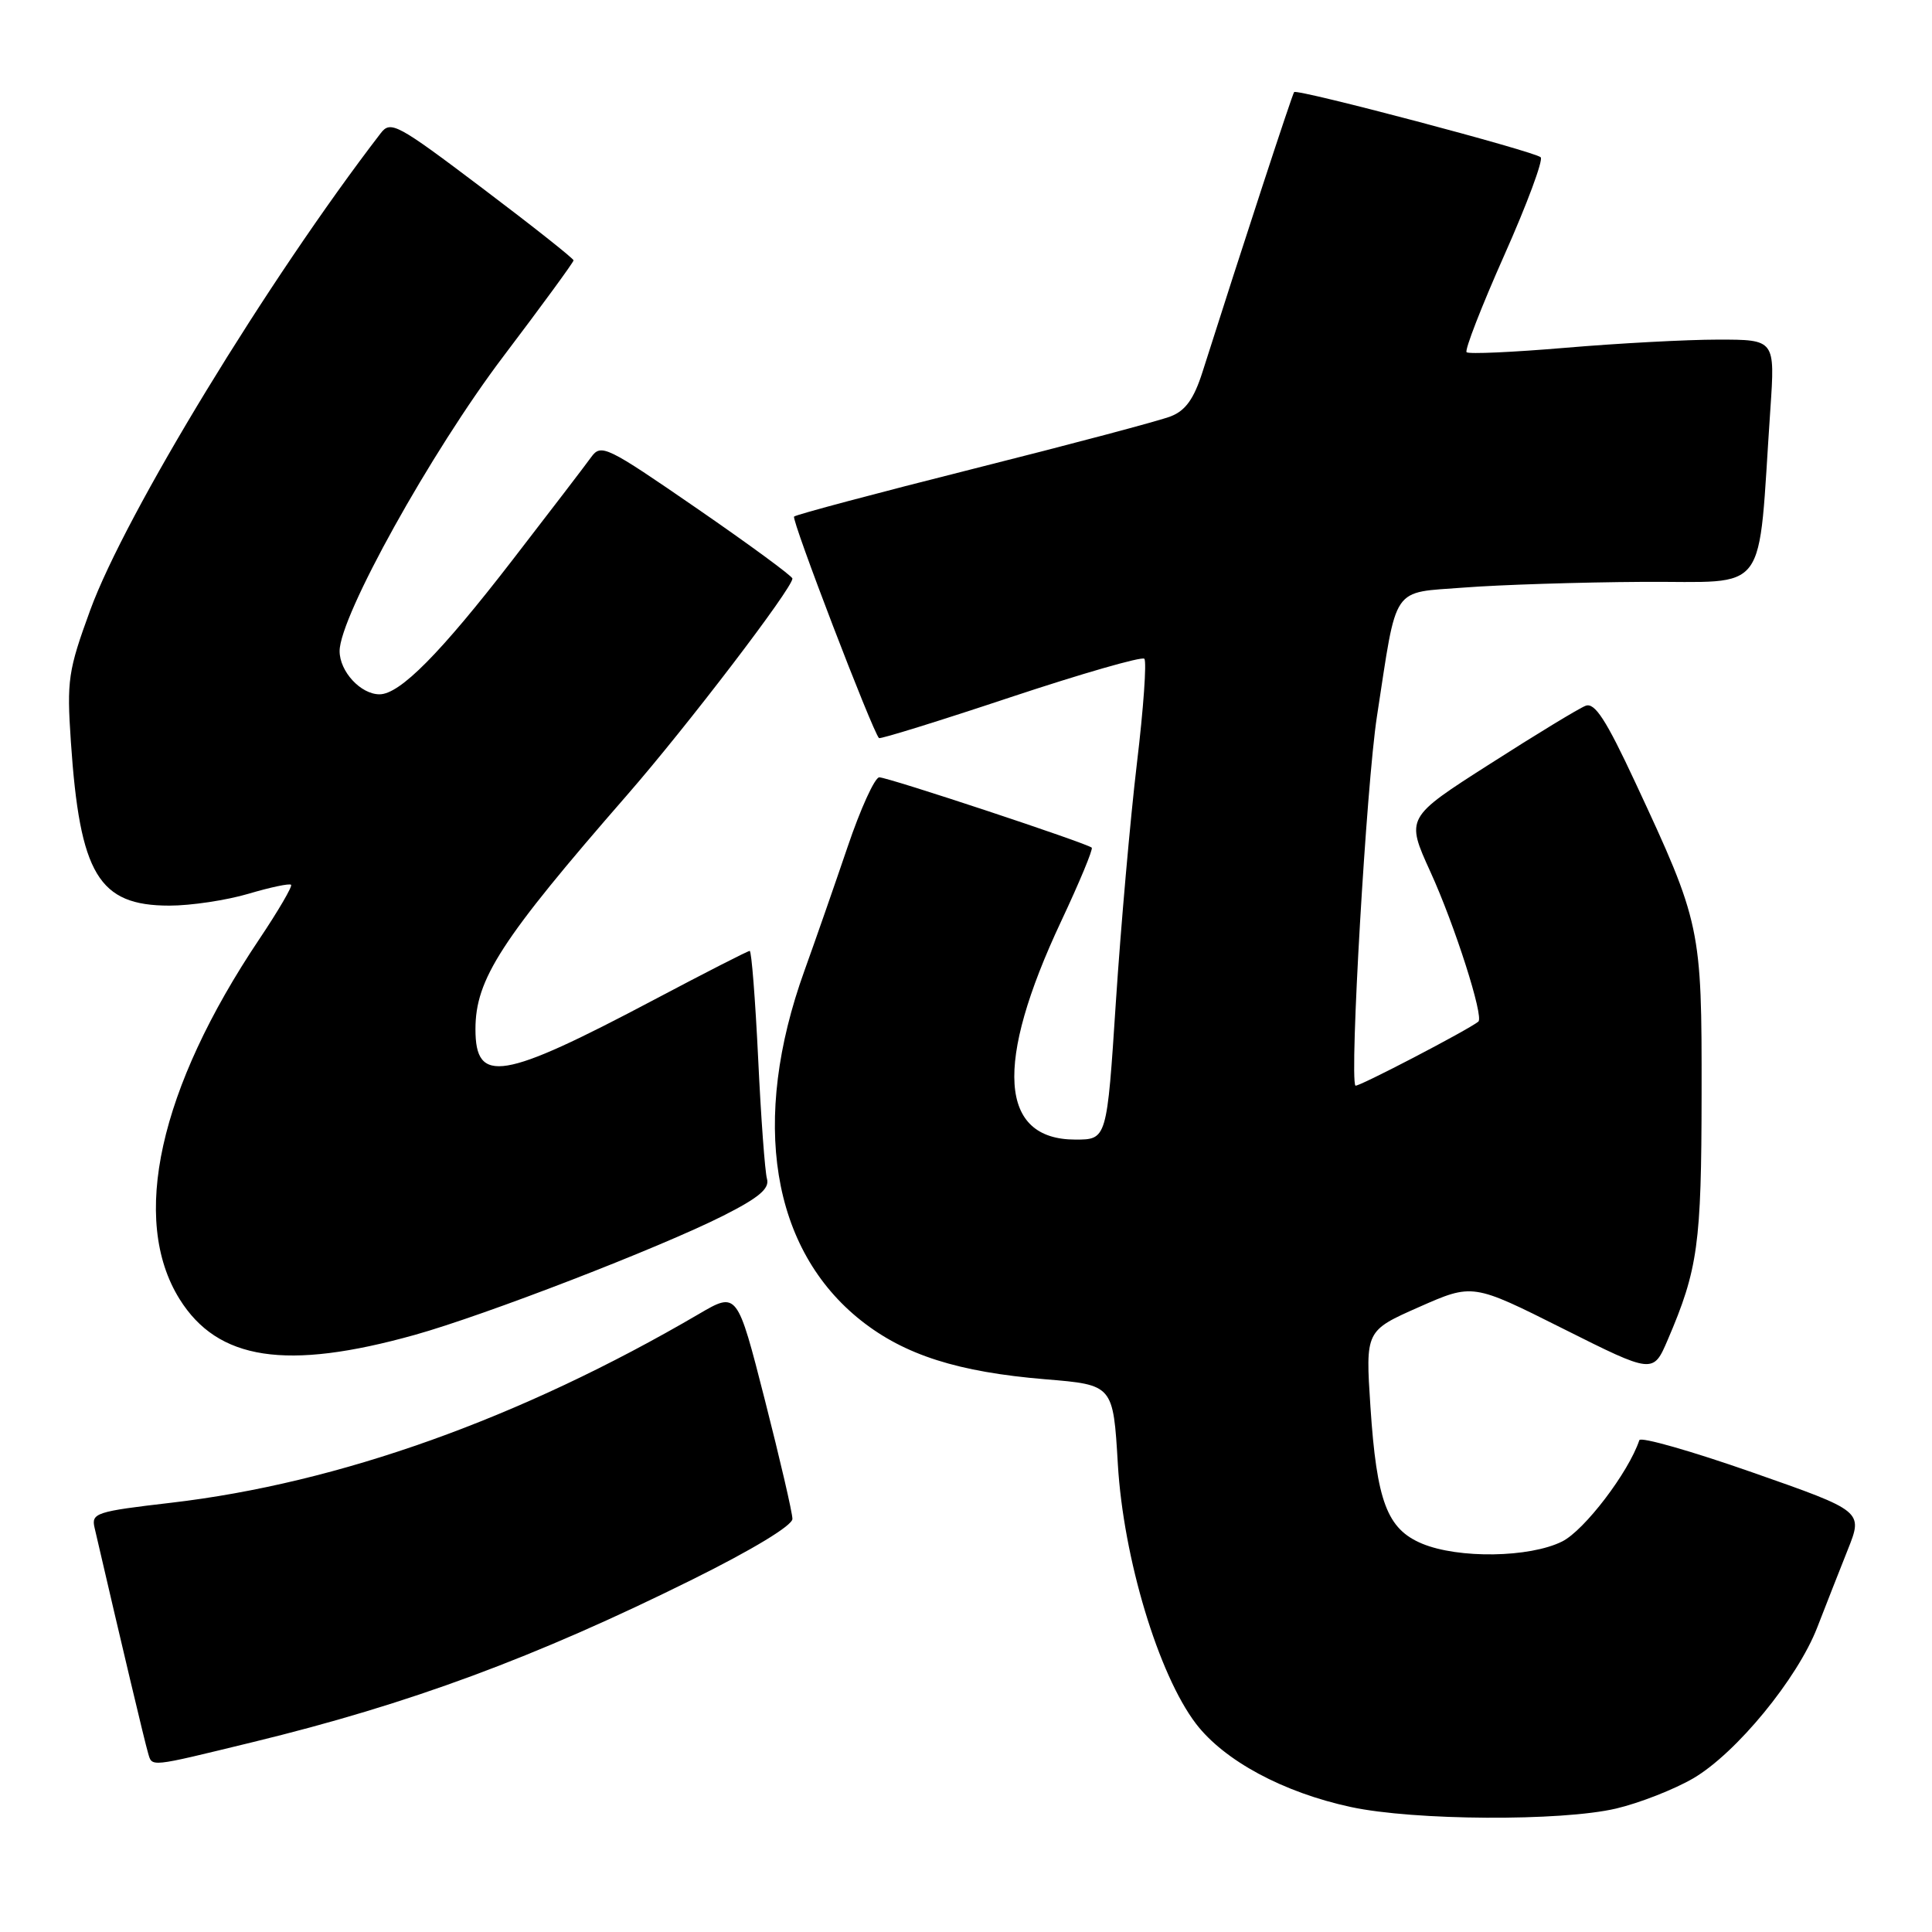 <?xml version="1.0" encoding="UTF-8" standalone="no"?>
<!DOCTYPE svg PUBLIC "-//W3C//DTD SVG 1.1//EN" "http://www.w3.org/Graphics/SVG/1.1/DTD/svg11.dtd" >
<svg xmlns="http://www.w3.org/2000/svg" xmlns:xlink="http://www.w3.org/1999/xlink" version="1.1" viewBox="0 0 256 256">
 <g >
 <path fill="currentColor"
d=" M 214.15 239.64 C 217.25 238.91 221.86 237.10 224.38 235.63 C 230.07 232.29 238.17 222.43 240.80 215.63 C 241.89 212.81 243.71 208.19 244.83 205.37 C 246.88 200.24 246.88 200.24 232.20 195.10 C 224.12 192.27 217.38 190.35 217.22 190.83 C 215.80 195.09 209.95 202.77 207.00 204.25 C 202.68 206.41 193.26 206.55 188.43 204.54 C 183.79 202.60 182.42 198.95 181.59 186.41 C 180.93 176.33 180.93 176.33 188.03 173.19 C 195.14 170.05 195.14 170.05 207.10 176.05 C 219.05 182.04 219.05 182.04 220.98 177.54 C 224.99 168.19 225.45 164.87 225.47 145.00 C 225.50 122.91 225.38 122.33 216.70 103.71 C 212.81 95.36 211.31 93.05 210.10 93.52 C 209.23 93.85 203.52 97.32 197.40 101.24 C 186.27 108.35 186.27 108.35 189.54 115.53 C 192.76 122.58 196.65 134.75 195.89 135.37 C 194.48 136.50 179.82 144.14 179.60 143.85 C 178.80 142.81 181.06 103.95 182.45 94.94 C 185.17 77.26 184.25 78.61 194.07 77.85 C 198.71 77.49 209.32 77.15 217.65 77.10 C 234.67 76.99 232.86 79.42 234.58 54.25 C 235.21 45.00 235.21 45.00 227.66 45.00 C 223.51 45.00 214.42 45.49 207.47 46.08 C 200.52 46.67 194.60 46.94 194.33 46.67 C 194.06 46.39 196.30 40.62 199.32 33.83 C 202.34 27.05 204.51 21.20 204.15 20.84 C 203.40 20.08 171.91 11.75 171.48 12.20 C 171.24 12.45 164.58 32.79 159.33 49.31 C 158.20 52.85 157.09 54.40 155.15 55.16 C 153.69 55.74 141.97 58.85 129.09 62.09 C 116.22 65.33 105.47 68.19 105.22 68.45 C 104.83 68.83 115.59 96.88 116.47 97.80 C 116.63 97.96 124.47 95.53 133.89 92.39 C 143.32 89.26 151.30 86.96 151.63 87.29 C 151.96 87.63 151.52 93.88 150.64 101.20 C 149.77 108.51 148.52 122.71 147.86 132.75 C 146.67 151.00 146.67 151.00 142.49 151.00 C 132.39 151.00 131.73 140.97 140.60 122.09 C 143.03 116.92 144.86 112.52 144.66 112.32 C 144.07 111.74 117.69 103.00 116.51 103.00 C 115.92 103.00 114.02 107.16 112.30 112.25 C 110.57 117.34 108.01 124.69 106.60 128.60 C 99.42 148.48 102.19 165.56 114.11 174.99 C 119.88 179.55 126.95 181.80 138.50 182.76 C 147.50 183.50 147.50 183.50 148.12 194.00 C 148.85 206.46 153.49 221.86 158.47 228.40 C 162.22 233.30 170.03 237.51 179.00 239.44 C 187.36 241.24 206.87 241.35 214.15 239.64 Z  M 33.50 230.84 C 54.23 225.80 70.89 219.64 91.75 209.29 C 99.71 205.34 105.00 202.14 105.00 201.26 C 105.00 200.45 103.35 193.35 101.34 185.47 C 97.68 171.14 97.68 171.14 92.59 174.12 C 68.97 187.94 44.90 196.54 22.61 199.13 C 12.72 200.28 12.08 200.49 12.53 202.43 C 16.10 217.84 19.19 230.85 19.61 232.25 C 20.18 234.17 19.56 234.23 33.50 230.84 Z  M 54.96 176.88 C 64.26 174.28 87.41 165.34 95.85 161.08 C 100.56 158.70 101.99 157.49 101.63 156.21 C 101.36 155.27 100.83 148.09 100.46 140.25 C 100.08 132.41 99.58 126.00 99.34 126.00 C 99.09 126.00 93.40 128.91 86.69 132.46 C 66.50 143.14 63.00 143.72 63.00 136.37 C 63.00 129.75 66.38 124.52 83.09 105.35 C 91.05 96.22 105.00 77.94 105.00 76.66 C 105.00 76.35 99.31 72.17 92.36 67.38 C 80.34 59.10 79.65 58.76 78.33 60.58 C 77.57 61.64 72.88 67.76 67.91 74.20 C 58.36 86.57 52.99 92.00 50.29 92.00 C 47.79 92.00 45.00 88.97 45.00 86.27 C 45.00 81.68 57.12 59.87 66.70 47.22 C 71.82 40.46 76.00 34.74 76.00 34.50 C 76.00 34.26 70.57 29.96 63.92 24.94 C 52.59 16.38 51.76 15.94 50.44 17.66 C 35.55 37.02 16.61 68.11 11.96 80.83 C 9.02 88.88 8.84 90.13 9.39 98.27 C 10.58 115.87 13.06 120.00 22.45 120.00 C 25.30 120.00 30.01 119.29 32.92 118.43 C 35.82 117.57 38.36 117.03 38.57 117.24 C 38.77 117.44 36.88 120.68 34.36 124.44 C 21.08 144.24 17.23 161.60 23.79 172.13 C 28.85 180.25 37.93 181.64 54.96 176.88 Z "/>
</g>
</svg>